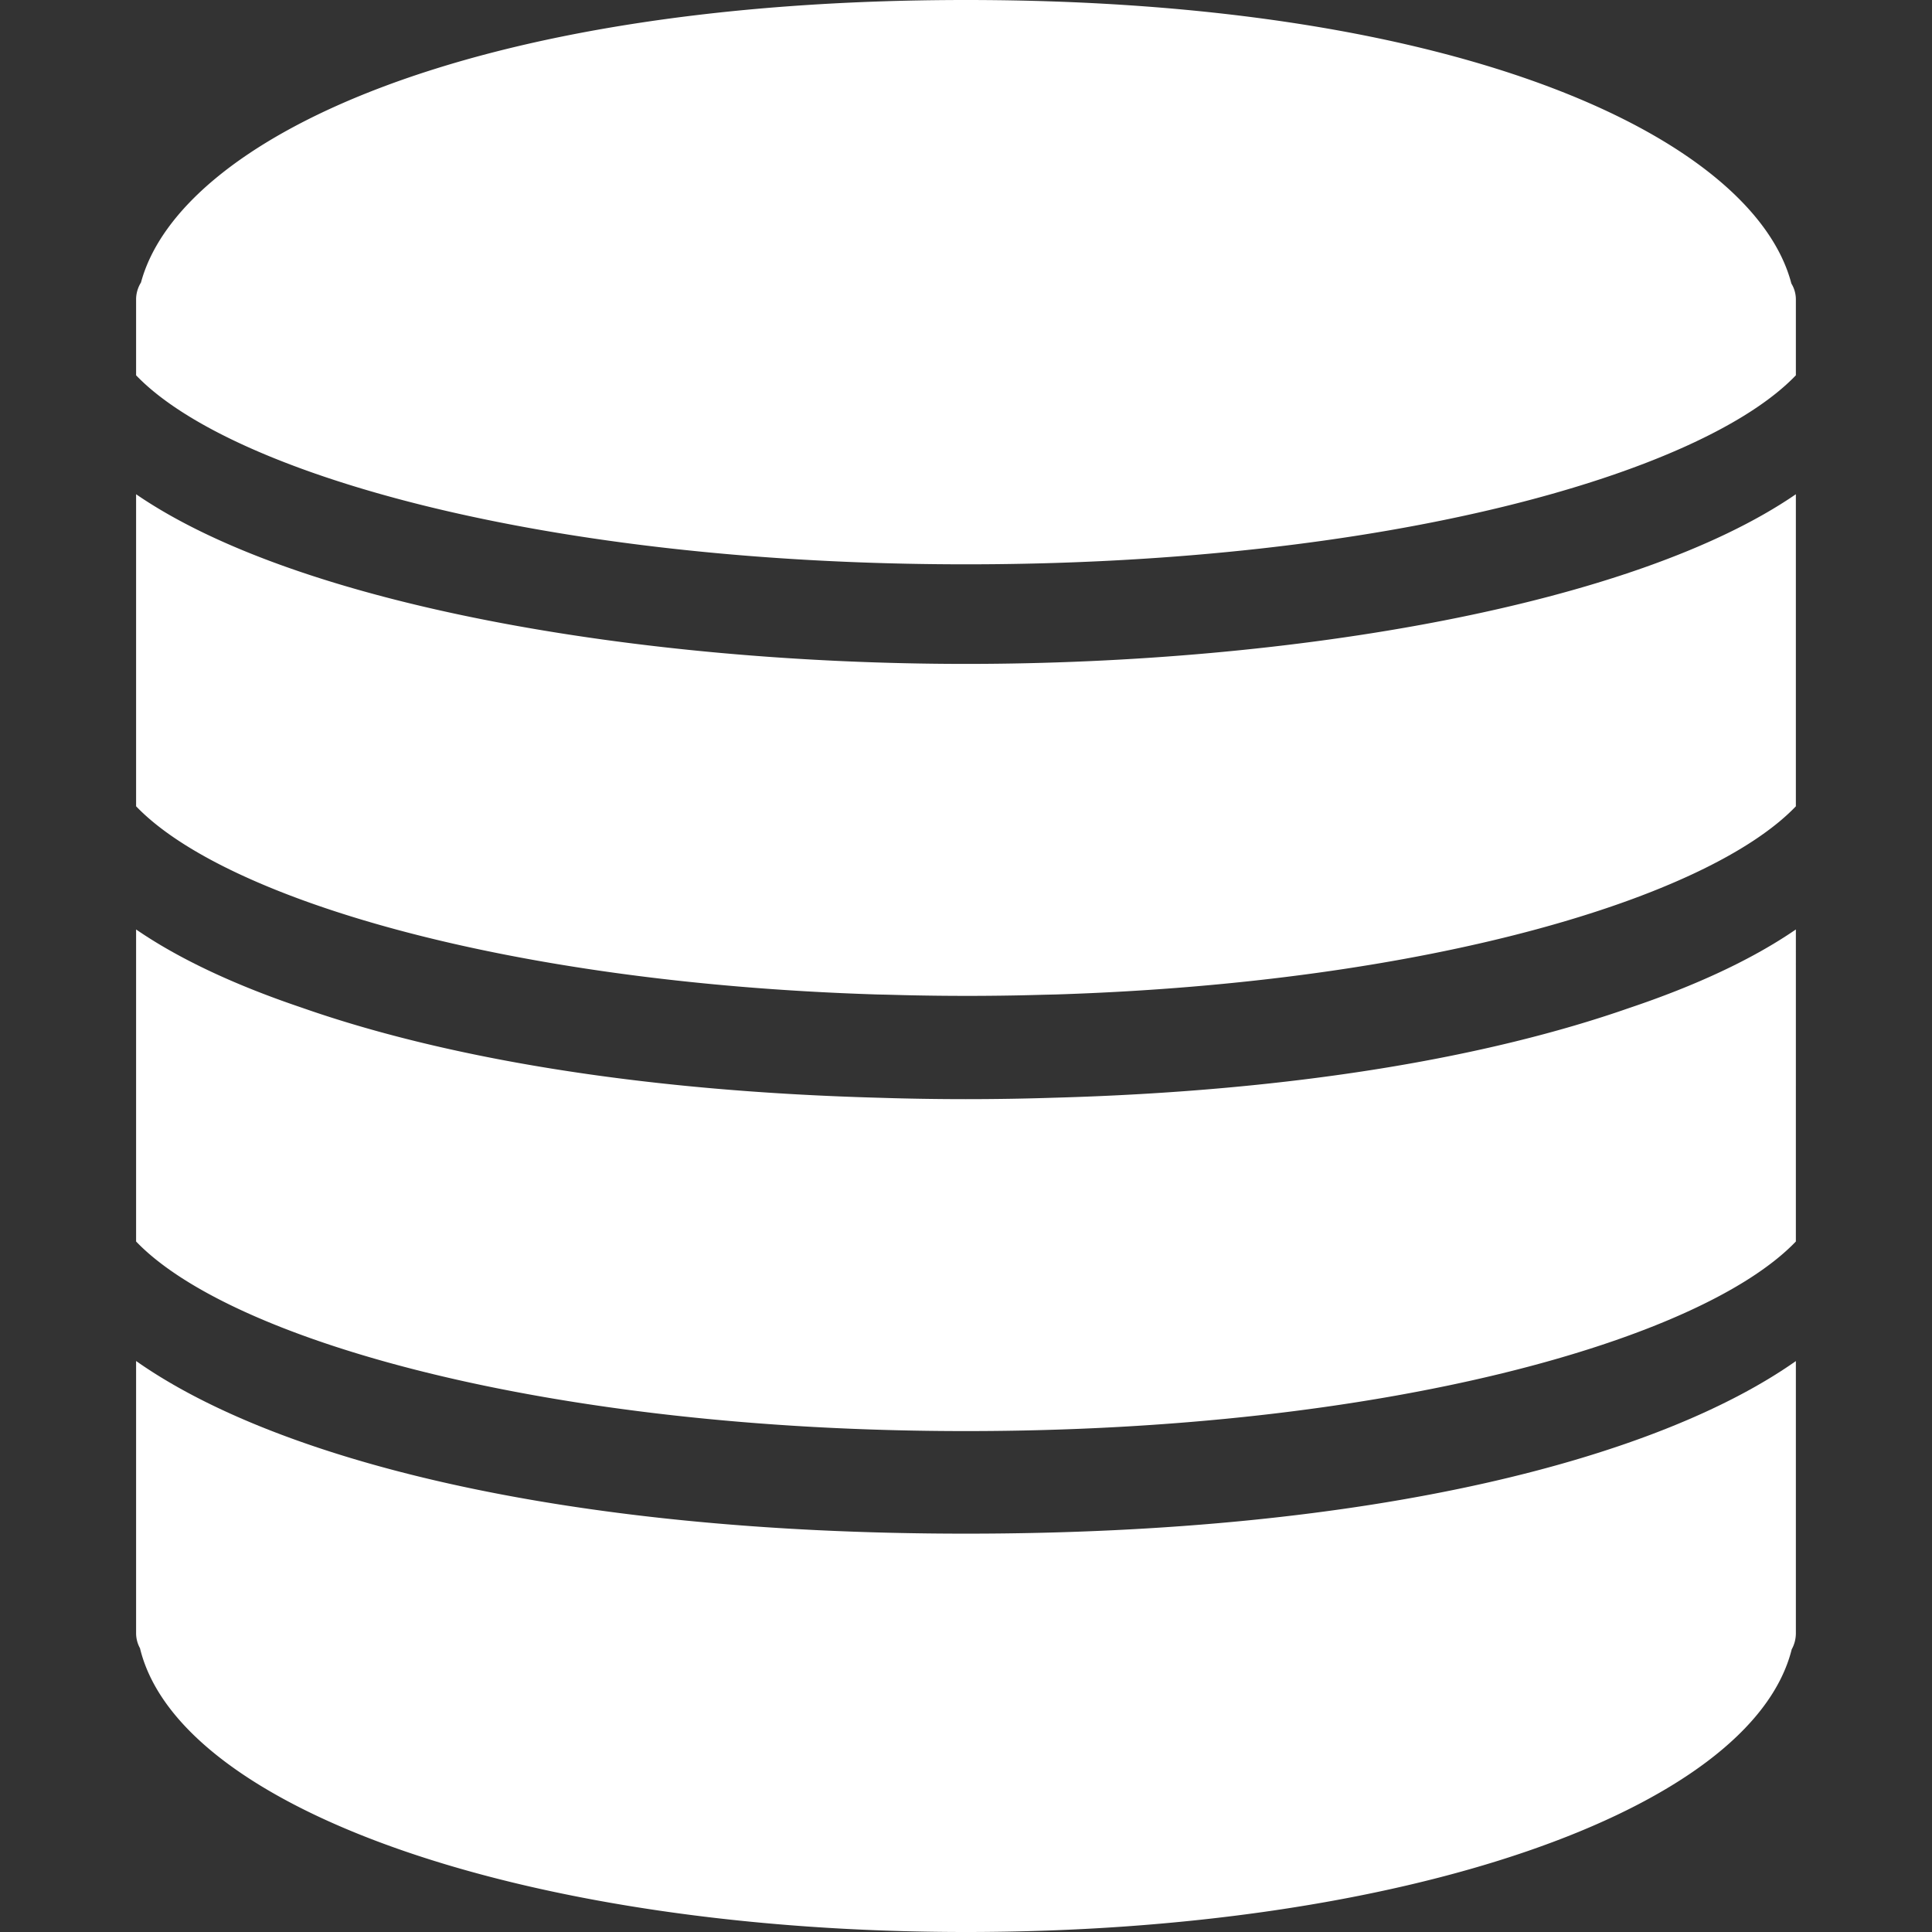 <svg xmlns="http://www.w3.org/2000/svg" version="1.1" xmlns:xlink="http://www.w3.org/1999/xlink" xmlns:svgjs="http://svgjs.com/svgjs" width="24" height="24" x="0" y="0" viewBox="0 0 58.201 58.201" style="enable-background:new 0 0 512 512" xml:space="preserve" class=""><rect x="0" y="0" width="58.201" height="58.201" fill="#333333" stroke="none"/><g><path d="M31.707 33.07a81.522 81.522 0 0 1-5.22 0c-7.341-.201-13.191-1.238-17.403-2.717C7.104 29.685 5.409 28.899 4.1 28v9.4c2.846 2.971 12.394 5.711 25 5.711s22.154-2.74 25-5.711V28c-1.318.905-3.028 1.697-5.025 2.367-4.21 1.472-10.048 2.503-17.368 2.703z" fill="#ffffff" data-original="#000000" opacity="1" class=""></path><path d="M4.1 14.889v9.4c2.638 2.754 11.033 5.31 22.286 5.668.115.004.233.005.349.008.326.009.651.018.982.023a79.019 79.019 0 0 0 2.766.001c.33-.005.656-.014.982-.023l.349-.008c11.253-.359 19.648-2.915 22.286-5.668v-9.401C49.233 18.232 38.944 20 29.1 20s-20.132-1.768-25-5.111zM53.965 8.542C52.843 4.241 44.215 0 29.1 0 14.023 0 5.404 4.22 4.247 8.51A.97.97 0 0 0 4.1 9v2.306C6.937 14.267 16.417 17 29.1 17s22.164-2.733 25-5.694V9a.92.92 0 0 0-.135-.458zM4.1 41v8.201a.94.94 0 0 0 .117.451c1.181 4.895 11.747 8.549 24.883 8.549 13.106 0 23.655-3.639 24.875-8.516a.993.993 0 0 0 .125-.484v-8.199c-4.135 2.911-12.655 5.199-25 5.199-12.346 0-20.866-2.29-25-5.201z" fill="#ffffff" data-original="#000000" opacity="1" class=""></path></g></svg>